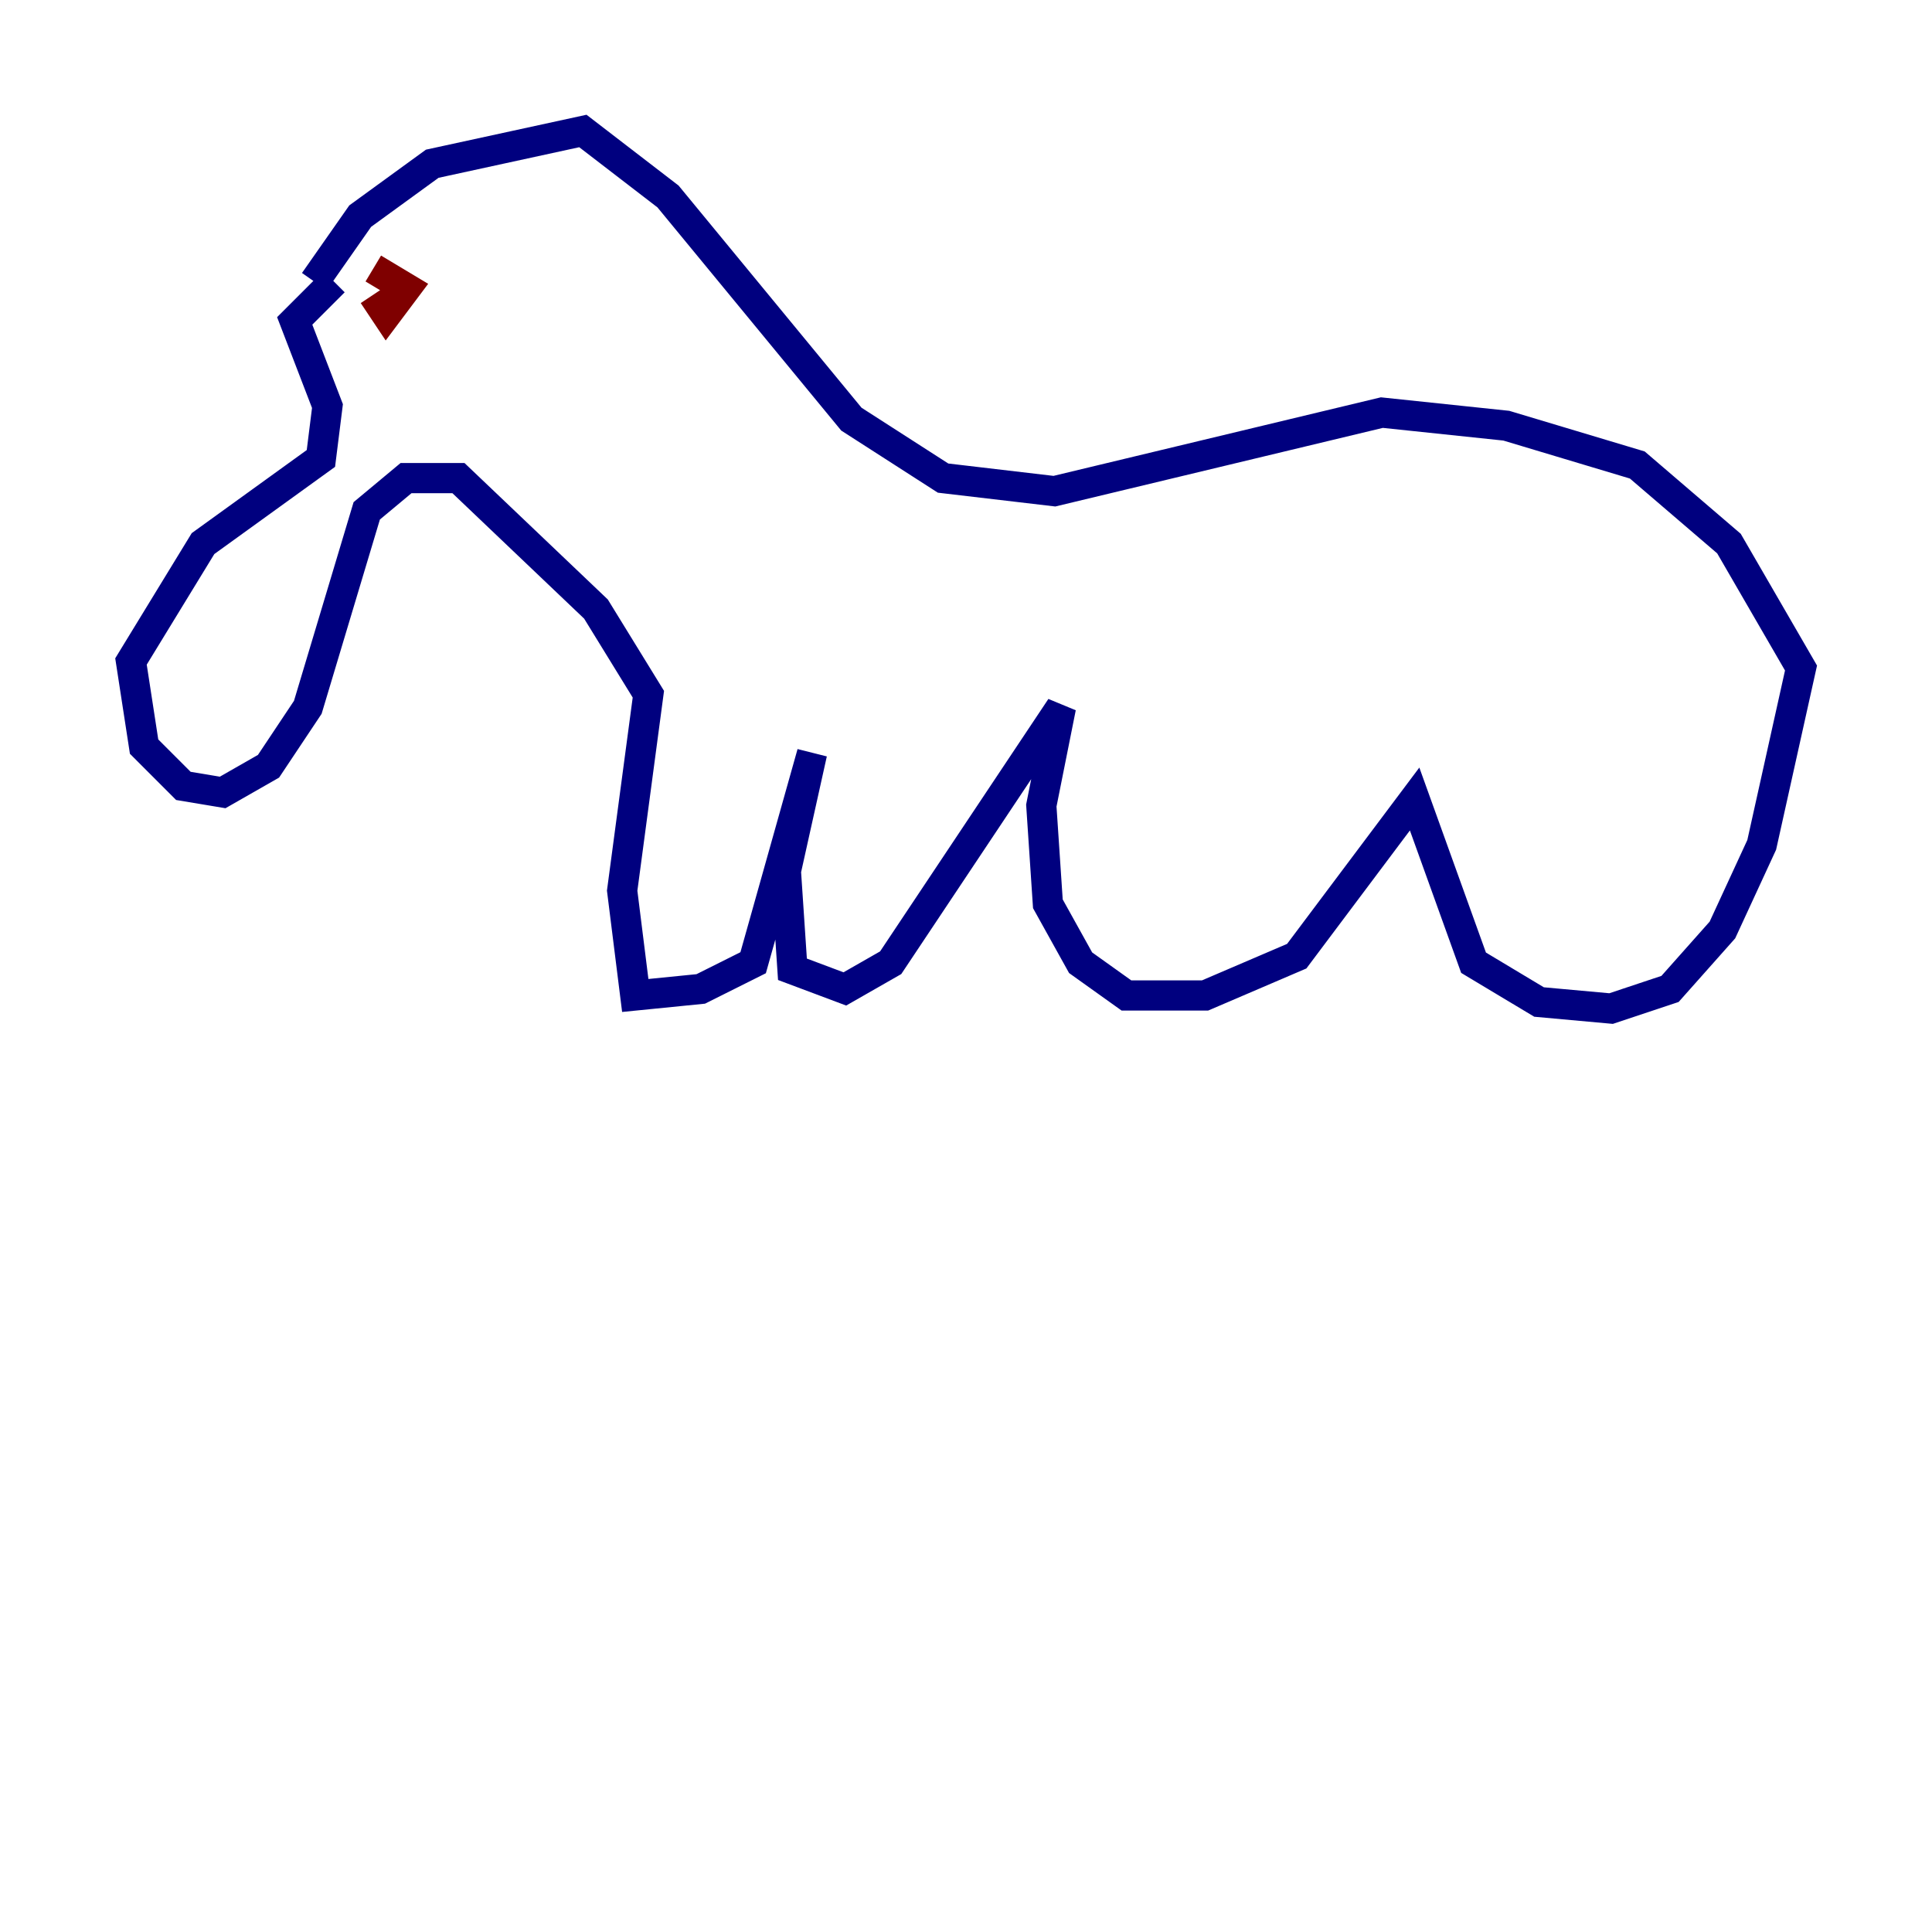 <?xml version="1.0" encoding="utf-8" ?>
<svg baseProfile="tiny" height="128" version="1.2" viewBox="0,0,128,128" width="128" xmlns="http://www.w3.org/2000/svg" xmlns:ev="http://www.w3.org/2001/xml-events" xmlns:xlink="http://www.w3.org/1999/xlink"><defs /><polyline fill="none" points="20.827,18.658 23.864,14.319 28.637,10.848 38.617,8.678 44.258,13.017 56.407,27.77 62.481,31.675 69.858,32.542 91.552,27.336 99.797,28.203 108.475,30.807 114.549,36.014 119.322,44.258 116.719,55.973 114.115,61.614 110.644,65.519 106.739,66.82 101.966,66.386 97.627,63.783 93.722,52.936 85.912,63.349 79.837,65.953 74.63,65.953 71.593,63.783 69.424,59.878 68.99,53.37 70.291,46.861 59.01,63.783 55.973,65.519 52.502,64.217 52.068,57.709 53.803,49.898 49.898,63.783 46.427,65.519 42.088,65.953 41.22,59.01 42.956,45.993 39.485,40.352 30.373,31.675 26.902,31.675 24.298,33.844 20.393,46.861 17.79,50.766 14.752,52.502 12.149,52.068 9.546,49.464 8.678,43.824 13.451,36.014 21.261,30.373 21.695,26.902 19.525,21.261 22.129,18.658" stroke="#00007f" stroke-width="2" /><polyline fill="none" points="24.732,17.79 26.902,19.091 25.6,20.827 24.732,19.525" stroke="#7f0000" stroke-width="2" /></svg>